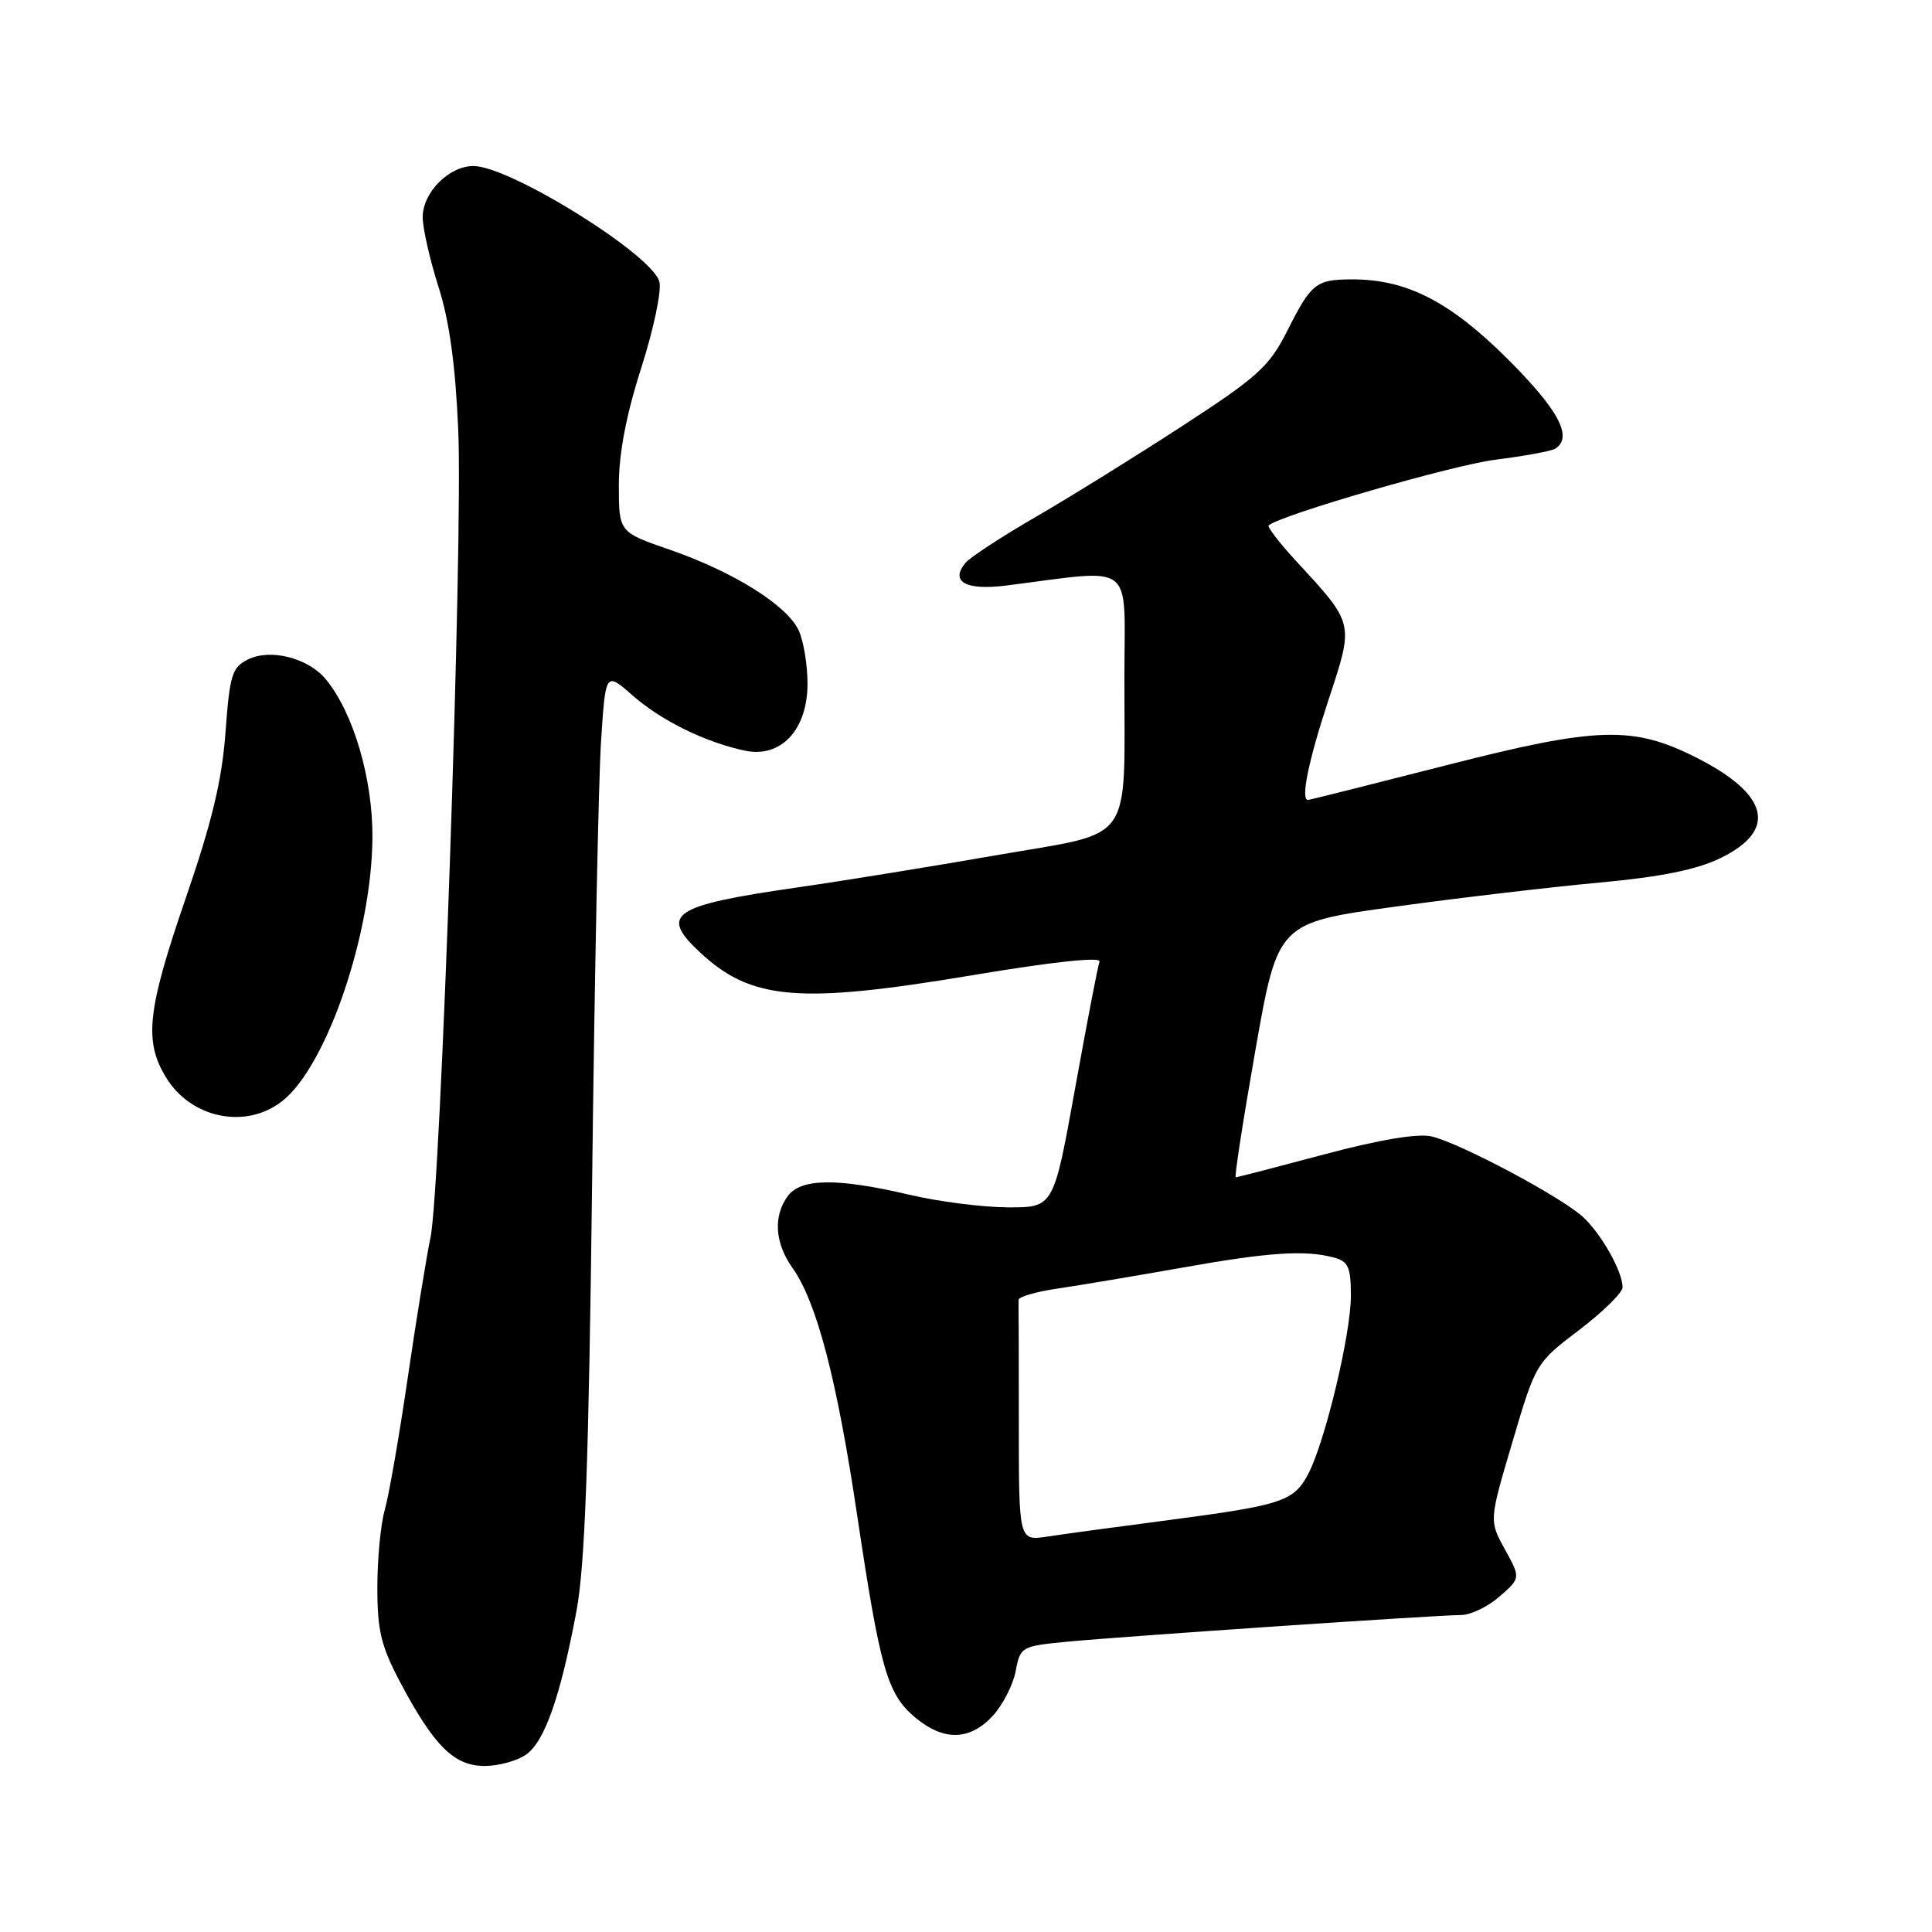 <?xml version="1.0" encoding="UTF-8" standalone="no"?>
<!DOCTYPE svg PUBLIC "-//W3C//DTD SVG 1.1//EN" "http://www.w3.org/Graphics/SVG/1.1/DTD/svg11.dtd" >
<svg xmlns="http://www.w3.org/2000/svg" xmlns:xlink="http://www.w3.org/1999/xlink" version="1.1" viewBox="0 0 256 256">
 <g >
 <path fill="currentColor"
d=" M 69.70 232.50 C 72.17 230.77 74.25 224.85 76.38 213.50 C 77.52 207.41 78.01 193.78 78.46 156.50 C 78.78 129.55 79.31 103.34 79.64 98.25 C 80.24 89.00 80.24 89.00 83.82 92.15 C 87.64 95.50 93.48 98.37 98.72 99.47 C 103.48 100.47 107.00 96.70 107.00 90.59 C 107.00 88.12 106.48 84.95 105.84 83.55 C 104.33 80.23 97.19 75.76 88.75 72.84 C 82.00 70.51 82.00 70.51 82.00 64.27 C 82.00 60.09 82.98 54.95 84.97 48.75 C 86.60 43.65 87.69 38.51 87.37 37.33 C 86.44 33.74 67.56 22.00 62.73 22.00 C 59.48 22.00 56.00 25.52 56.01 28.79 C 56.02 30.28 56.96 34.42 58.10 38.00 C 59.54 42.49 60.35 48.36 60.72 57.00 C 61.36 71.73 58.41 157.47 57.04 164.00 C 56.52 166.47 55.16 174.82 54.03 182.55 C 52.90 190.28 51.53 198.15 50.99 200.04 C 50.44 201.94 50.00 206.58 50.00 210.35 C 50.00 216.14 50.50 218.15 53.14 223.12 C 57.56 231.41 60.20 234.00 64.23 234.00 C 66.06 234.00 68.52 233.32 69.70 232.50 Z  M 131.53 227.38 C 132.86 225.94 134.23 223.27 134.58 221.45 C 135.18 218.21 135.34 218.12 141.35 217.54 C 148.87 216.82 190.43 214.00 193.60 214.00 C 194.86 214.00 197.15 212.90 198.69 211.55 C 201.50 209.10 201.50 209.10 199.41 205.30 C 197.31 201.50 197.31 201.50 200.41 191.05 C 203.48 180.65 203.53 180.57 209.25 176.23 C 212.41 173.82 215.00 171.28 215.00 170.58 C 215.00 168.50 212.22 163.55 209.78 161.28 C 206.92 158.62 193.45 151.45 189.68 150.58 C 187.87 150.16 182.78 151.01 175.48 152.96 C 169.22 154.63 163.94 156.00 163.74 156.00 C 163.54 156.00 164.72 148.41 166.35 139.14 C 169.32 122.27 169.32 122.27 184.91 120.13 C 193.48 118.95 205.68 117.52 212.00 116.94 C 220.11 116.19 224.82 115.24 228.00 113.69 C 235.55 110.01 234.42 105.28 224.82 100.41 C 216.38 96.13 211.68 96.27 191.57 101.42 C 181.71 103.94 173.49 106.00 173.32 106.00 C 172.31 106.00 173.37 100.82 176.01 92.81 C 179.43 82.43 179.51 82.76 171.72 74.32 C 169.51 71.92 167.89 69.80 168.10 69.62 C 169.71 68.23 192.48 61.63 198.12 60.92 C 201.97 60.43 205.55 59.78 206.06 59.46 C 208.48 57.97 206.55 54.33 199.75 47.55 C 192.09 39.92 186.33 36.98 179.07 37.02 C 174.38 37.04 173.74 37.54 170.58 43.82 C 168.19 48.56 166.69 49.92 156.70 56.42 C 150.54 60.43 141.80 65.85 137.27 68.48 C 132.74 71.10 128.54 73.85 127.93 74.58 C 125.85 77.09 127.97 78.27 133.38 77.58 C 150.62 75.40 149.00 74.15 148.99 89.63 C 148.97 112.25 150.49 110.11 132.15 113.30 C 123.54 114.80 111.59 116.74 105.58 117.60 C 89.05 119.99 87.33 121.14 92.75 126.19 C 99.56 132.54 105.83 133.07 128.79 129.23 C 139.54 127.43 145.93 126.75 145.69 127.42 C 145.47 128.01 144.01 135.59 142.45 144.25 C 139.61 160.00 139.61 160.00 133.56 159.98 C 130.22 159.97 124.35 159.22 120.50 158.31 C 110.98 156.07 106.12 156.12 104.38 158.49 C 102.43 161.16 102.67 164.72 105.01 168.01 C 108.21 172.51 110.89 182.73 113.57 200.73 C 116.64 221.23 117.56 224.45 121.25 227.56 C 125.01 230.72 128.48 230.66 131.53 227.38 Z  M 37.40 145.90 C 43.28 141.28 49.26 123.80 49.35 111.00 C 49.40 103.21 46.83 94.44 43.19 90.03 C 40.85 87.18 35.84 85.90 32.86 87.38 C 30.74 88.43 30.44 89.42 29.88 97.03 C 29.42 103.36 28.09 108.90 24.63 118.96 C 19.50 133.86 19.05 137.94 22.01 142.78 C 25.32 148.21 32.59 149.68 37.40 145.90 Z  M 135.00 188.59 C 135.00 180.01 134.98 172.66 134.96 172.25 C 134.93 171.84 137.30 171.15 140.21 170.73 C 143.12 170.30 150.49 169.06 156.59 167.98 C 168.11 165.93 172.92 165.60 176.75 166.63 C 178.66 167.14 179.00 167.91 179.00 171.70 C 179.00 176.75 175.62 190.89 173.39 195.22 C 171.47 198.93 169.96 199.43 155.00 201.40 C 148.12 202.30 140.81 203.29 138.75 203.61 C 135.00 204.18 135.00 204.18 135.00 188.59 Z "/>
</g>
</svg>